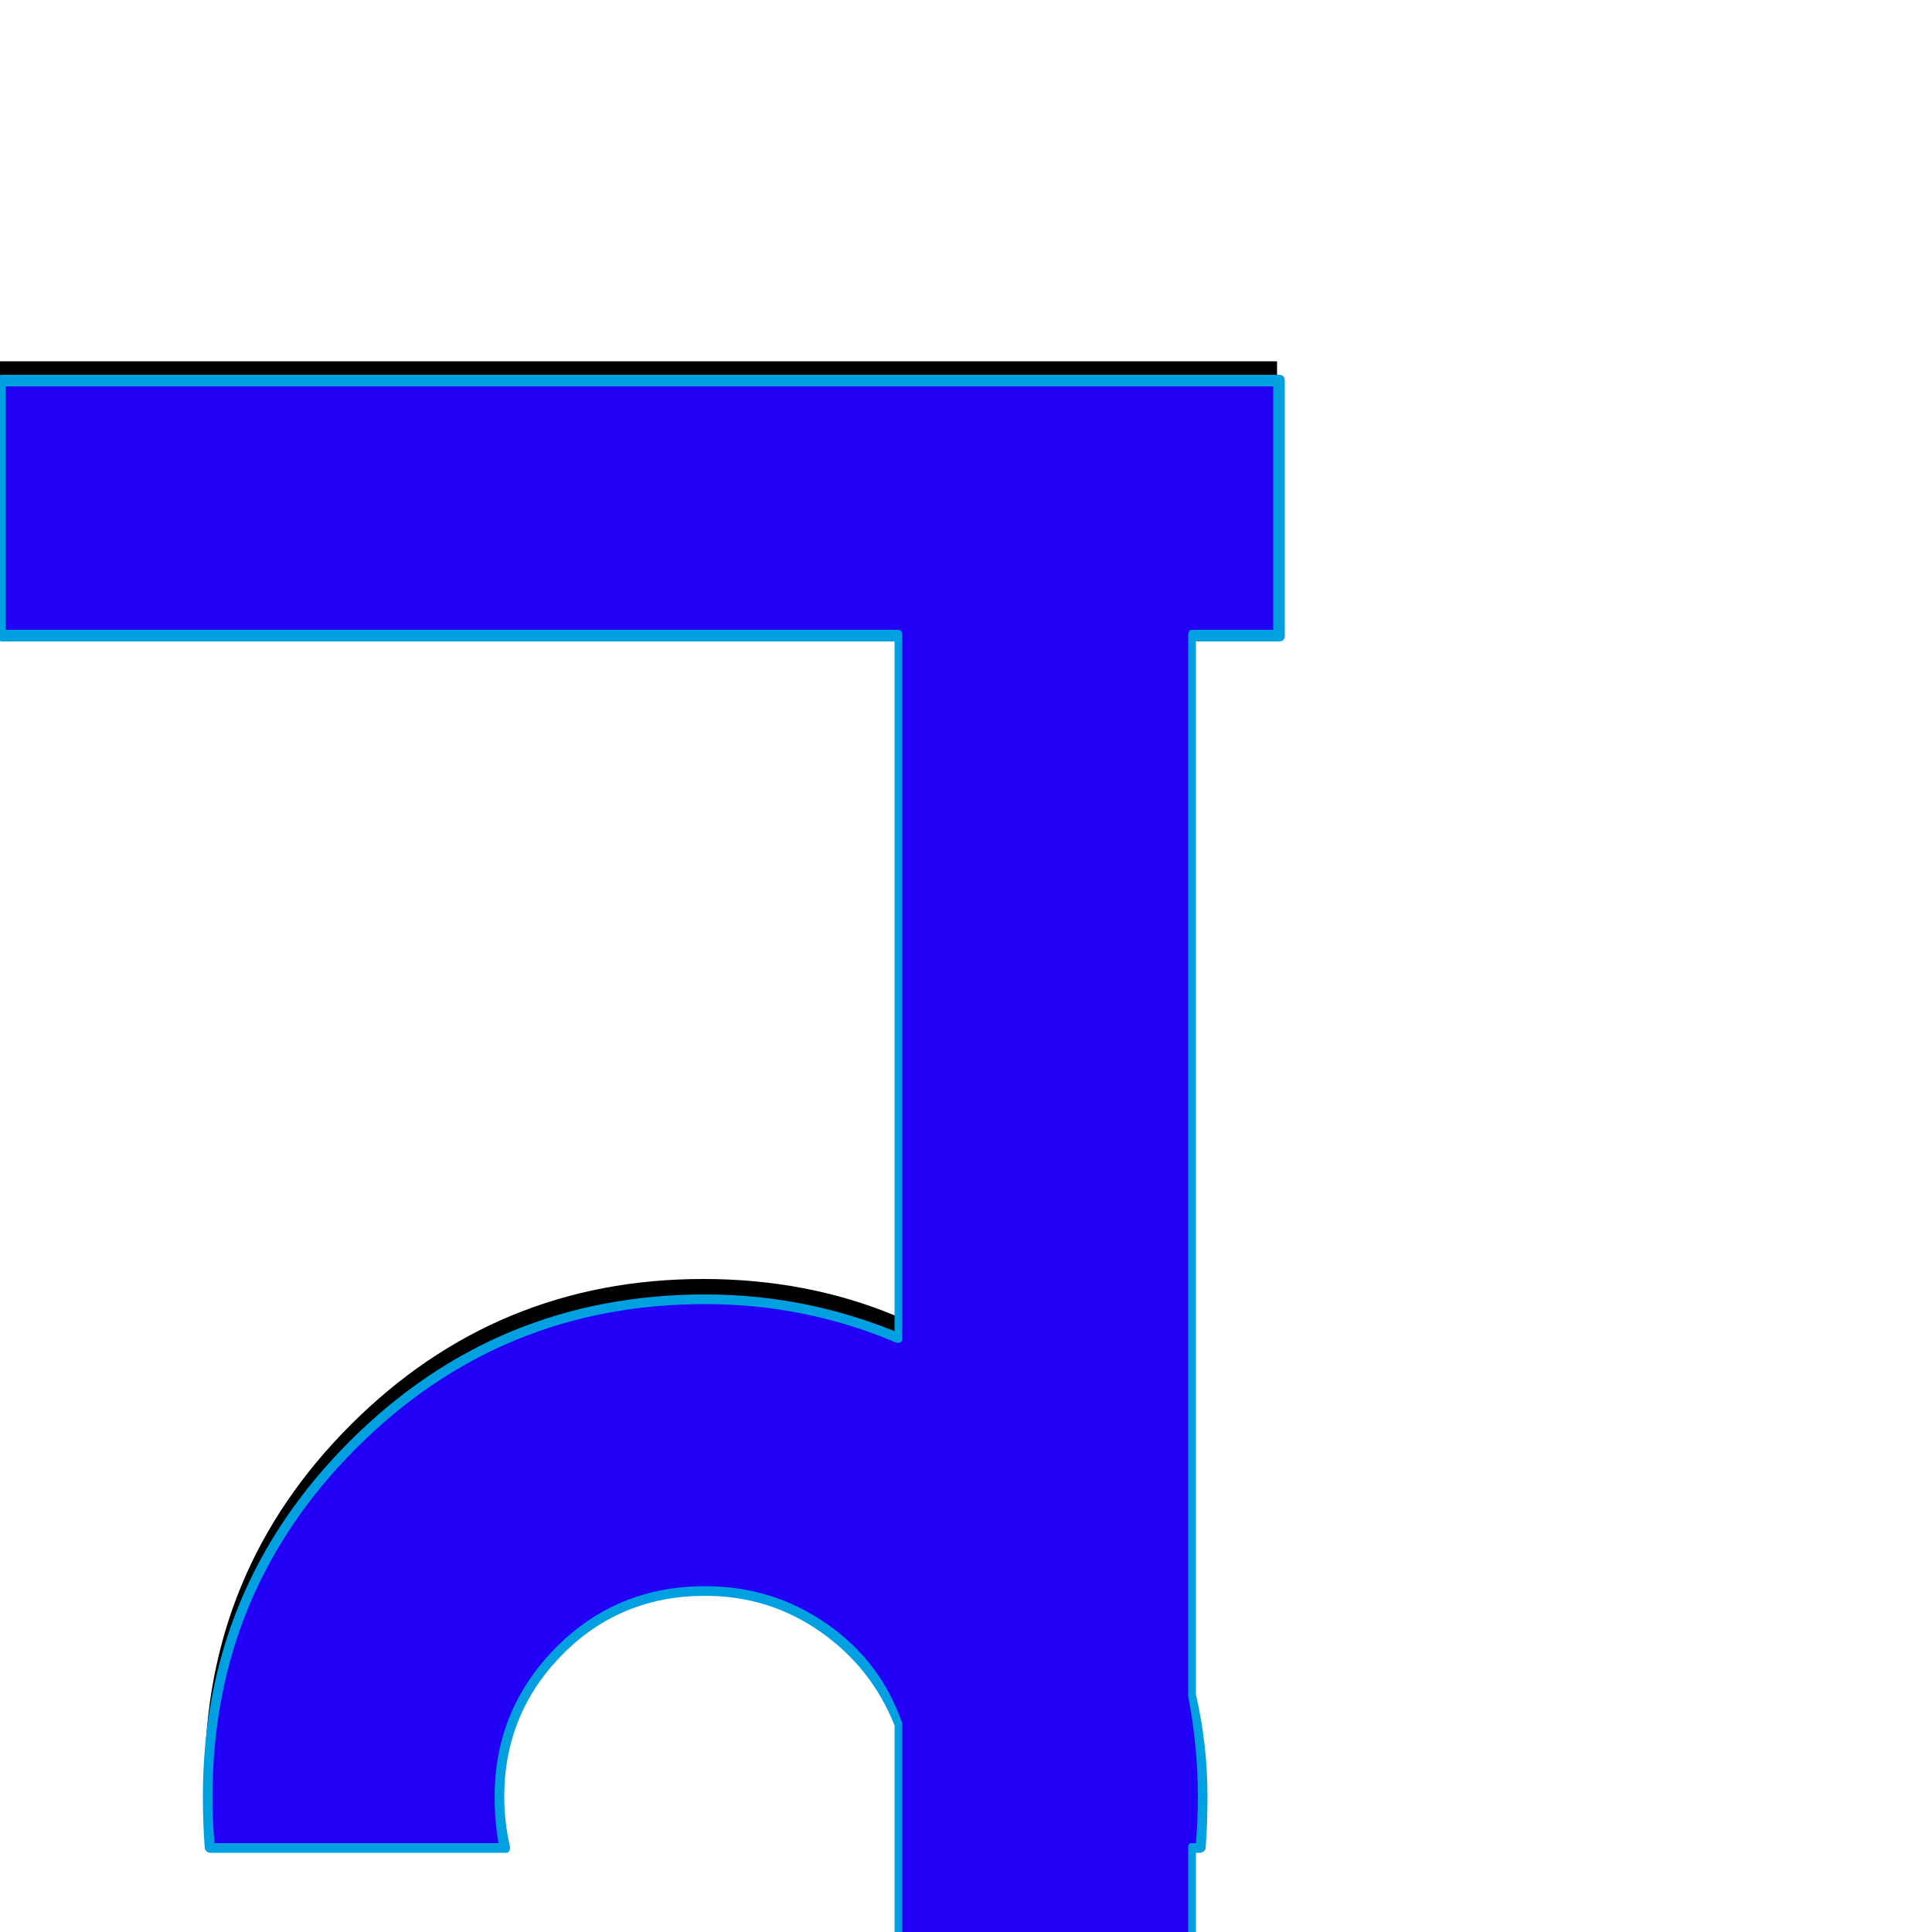 <svg xmlns="http://www.w3.org/2000/svg" viewBox="0 -1000 1000 1000">
	<path fill="#000000" d="M108 -54Q106 -66 106 -80Q106 -187 181.5 -262.5Q257 -338 364 -338Q471 -338 546.5 -262.5Q622 -187 622 -80Q622 -66 620 -54H467Q470 -66 470 -80Q470 -124 439 -155Q408 -186 364 -186Q319 -186 288.5 -155Q258 -124 258 -80Q258 -66 261 -54ZM661 -813V-681H0V-813ZM464 -813H616V-8H464Z"/>
	<path fill="#2200f5" d="M108 -44Q106 -56 106 -70Q106 -177 181.5 -252.5Q257 -328 364 -328Q471 -328 546.5 -252.5Q622 -177 622 -70Q622 -56 620 -44H467Q470 -56 470 -70Q470 -114 439 -145Q408 -176 364 -176Q319 -176 288.5 -145Q258 -114 258 -70Q258 -56 261 -44ZM661 -803V-671H0V-803ZM464 -803H616V2H464Z"/>
	<path fill="#00a0e1" d="M659 -674V-800H3V-674H465Q467 -674 467 -671V-307Q467 -305 465 -305Q464 -305 464 -305Q417 -325 365 -325Q259 -325 184.5 -250.5Q110 -176 110 -70Q110 -58 111 -46H258Q256 -58 256 -70Q256 -115 287.5 -147Q319 -179 365 -179Q400 -179 428 -159.5Q456 -140 467 -108Q467 -107 467 -107V0H615V-44Q615 -46 617 -46H619Q620 -58 620 -70Q620 -96 615 -122V-123V-671Q615 -674 617 -674ZM665 -803V-671Q665 -668 662 -668H619V-123Q625 -97 625 -70Q625 -56 624 -43Q623 -41 621 -41H619V2Q619 4 617 4H465Q463 4 463 2V-107Q451 -137 424.5 -155.5Q398 -174 365 -174Q321 -174 291 -143.5Q261 -113 261 -70Q261 -57 264 -44Q264 -41 262 -41H109Q107 -41 106 -43Q105 -56 105 -70Q105 -178 181 -254Q257 -330 365 -330Q416 -330 463 -311V-668H1Q-1 -668 -1 -671V-803Q-1 -806 1 -806H662Q665 -806 665 -803Z"/>
</svg>